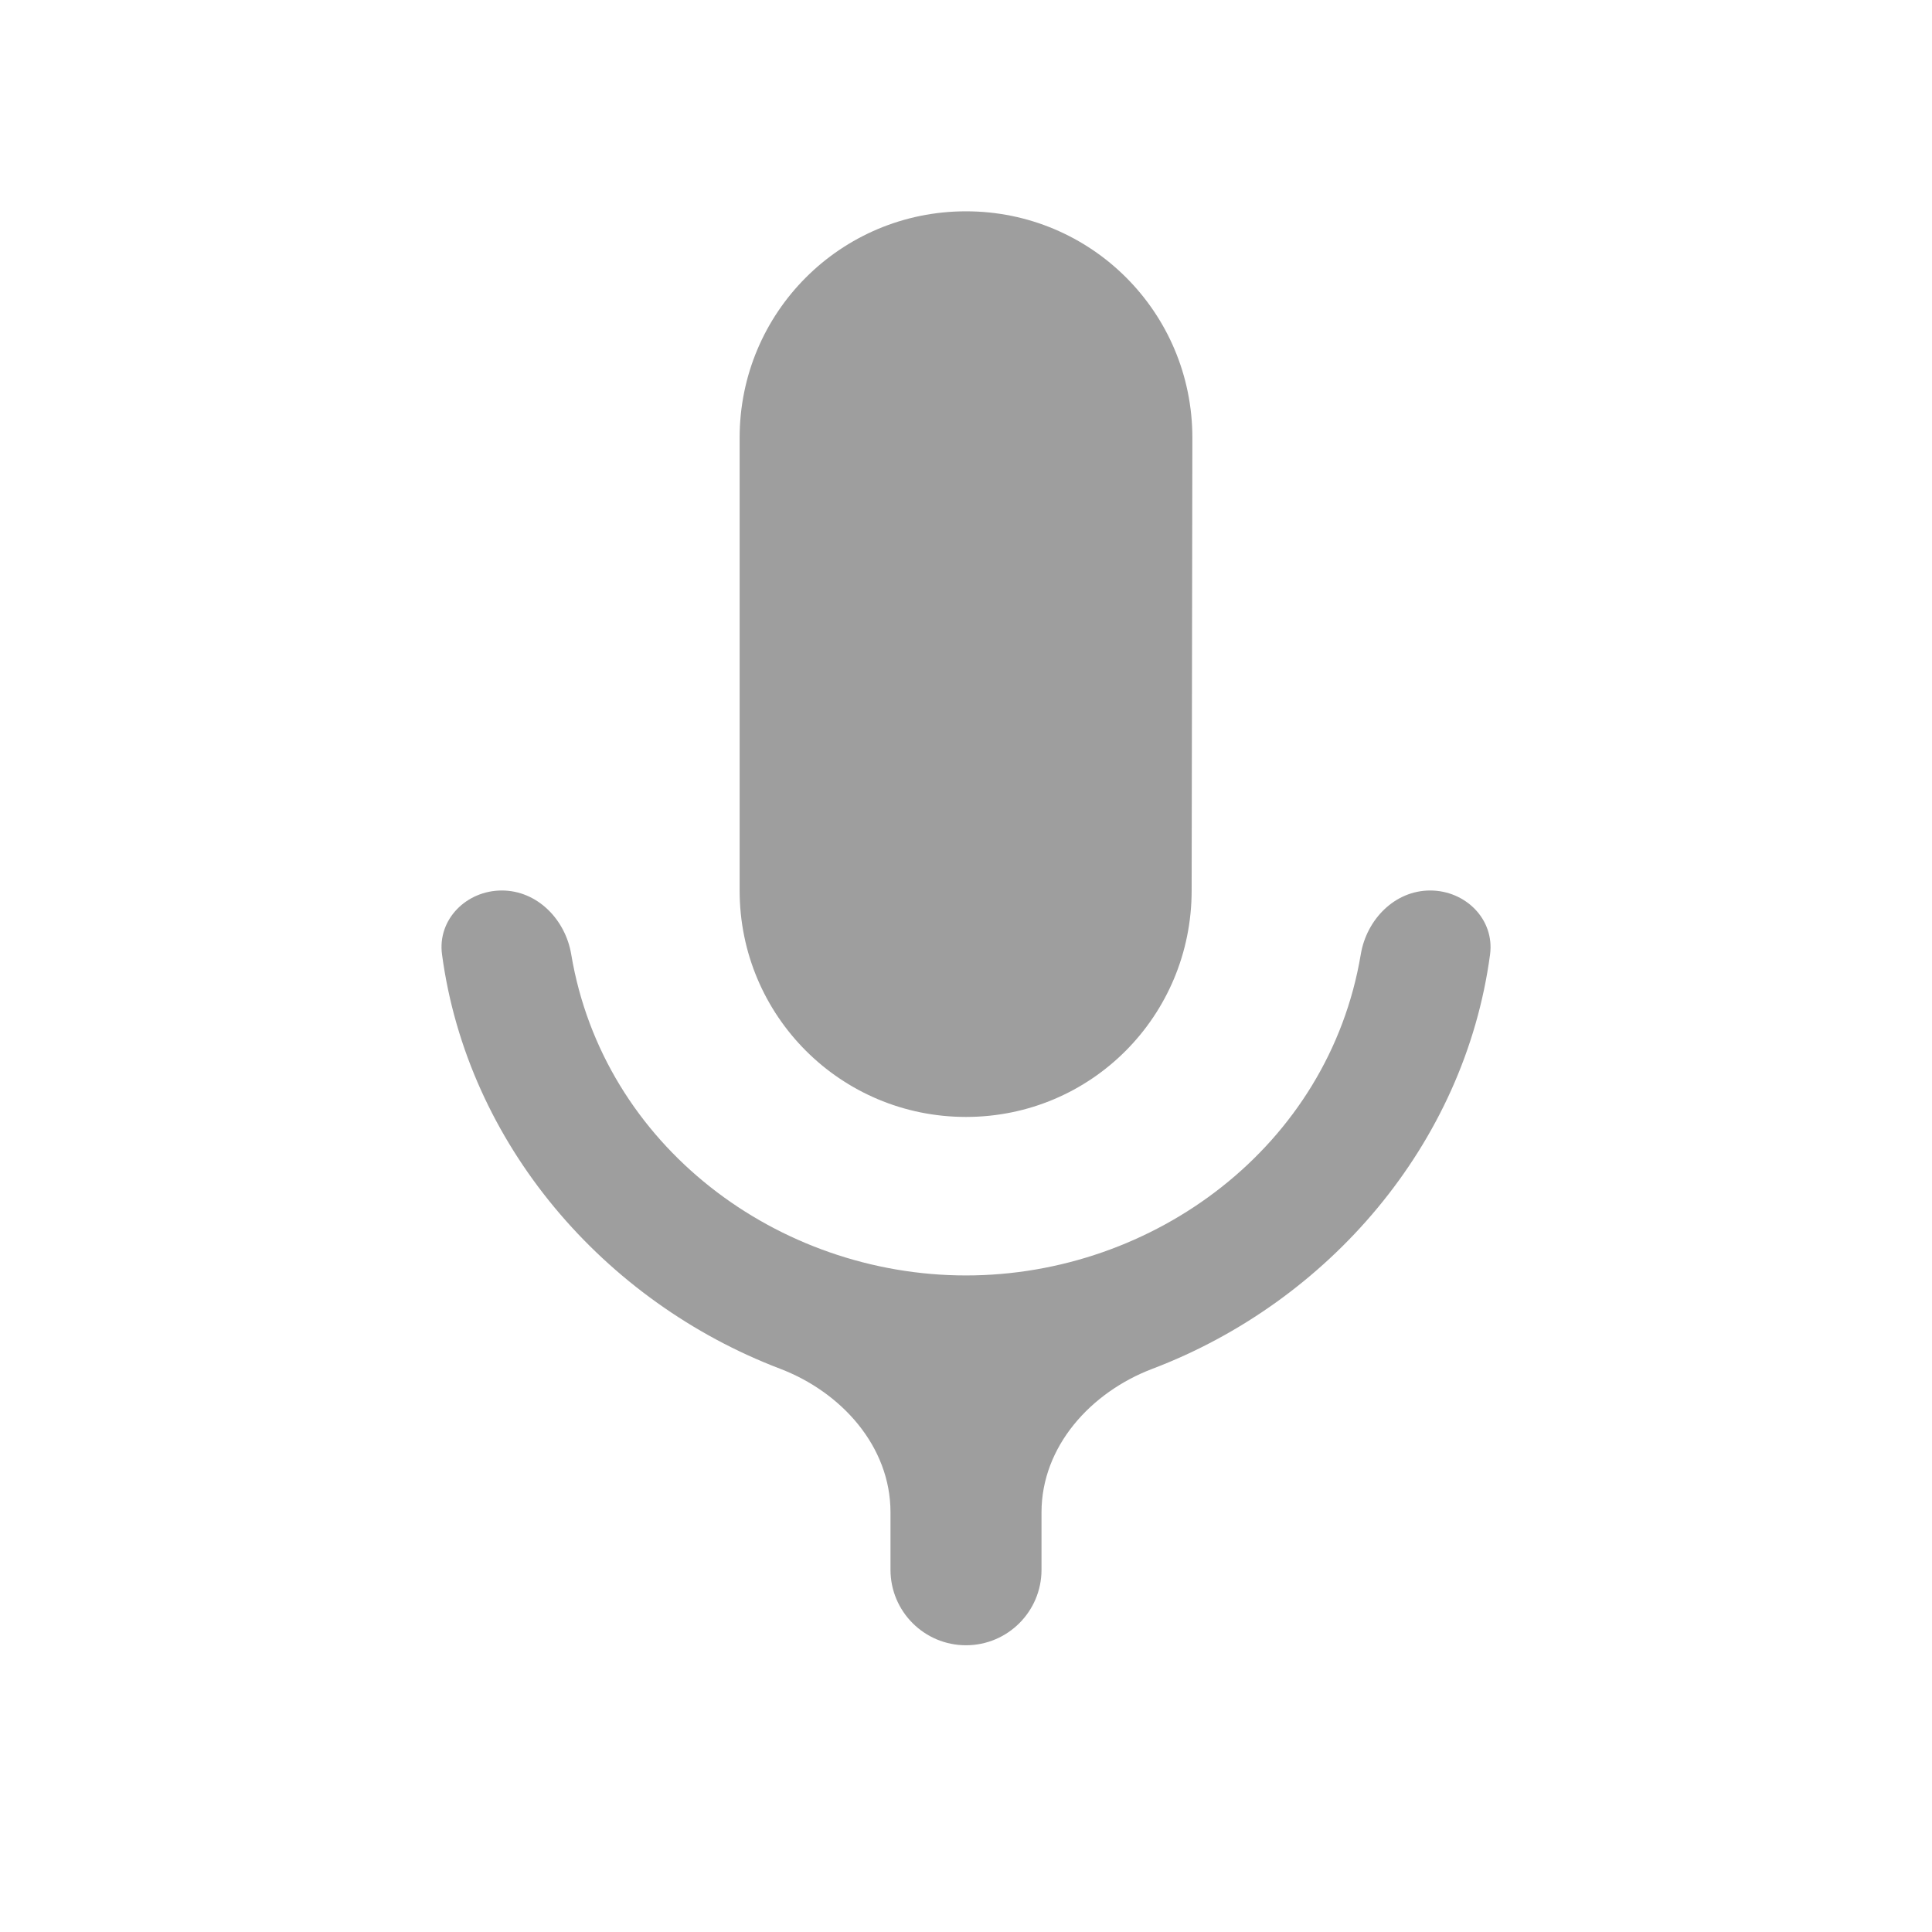<svg xmlns="http://www.w3.org/2000/svg" width="24" height="24" viewBox="0 0 24 24" fill="none">
<g clip-path="url(#clip0_651_630)">
<path d="M12 13.875C13.556 13.875 14.803 12.619 14.803 11.062L14.812 5.438C14.812 3.881 13.556 2.625 12 2.625C10.444 2.625 9.188 3.881 9.188 5.438V11.062C9.188 12.619 10.444 13.875 12 13.875ZM17.766 11.062C17.326 11.062 16.976 11.422 16.904 11.856C16.505 14.238 14.336 15.844 12 15.844C9.663 15.844 7.495 14.238 7.096 11.856C7.024 11.422 6.674 11.062 6.234 11.062C5.794 11.062 5.432 11.421 5.491 11.857C5.807 14.214 7.505 16.169 9.688 17.002C10.453 17.293 11.062 17.968 11.062 18.786V19.5C11.062 20.018 11.482 20.438 12 20.438C12.518 20.438 12.938 20.018 12.938 19.5V18.788C12.938 17.969 13.549 17.295 14.315 17.004C16.497 16.175 18.194 14.219 18.51 11.857C18.568 11.421 18.206 11.062 17.766 11.062Z" fill="#9E9E9E"/>
</g>
<defs>
<clipPath id="clip0_651_630">
<rect width="22.5" height="22.5" fill="white" transform="translate(0.75 0.75)"/>
</clipPath>
</defs>
</svg>